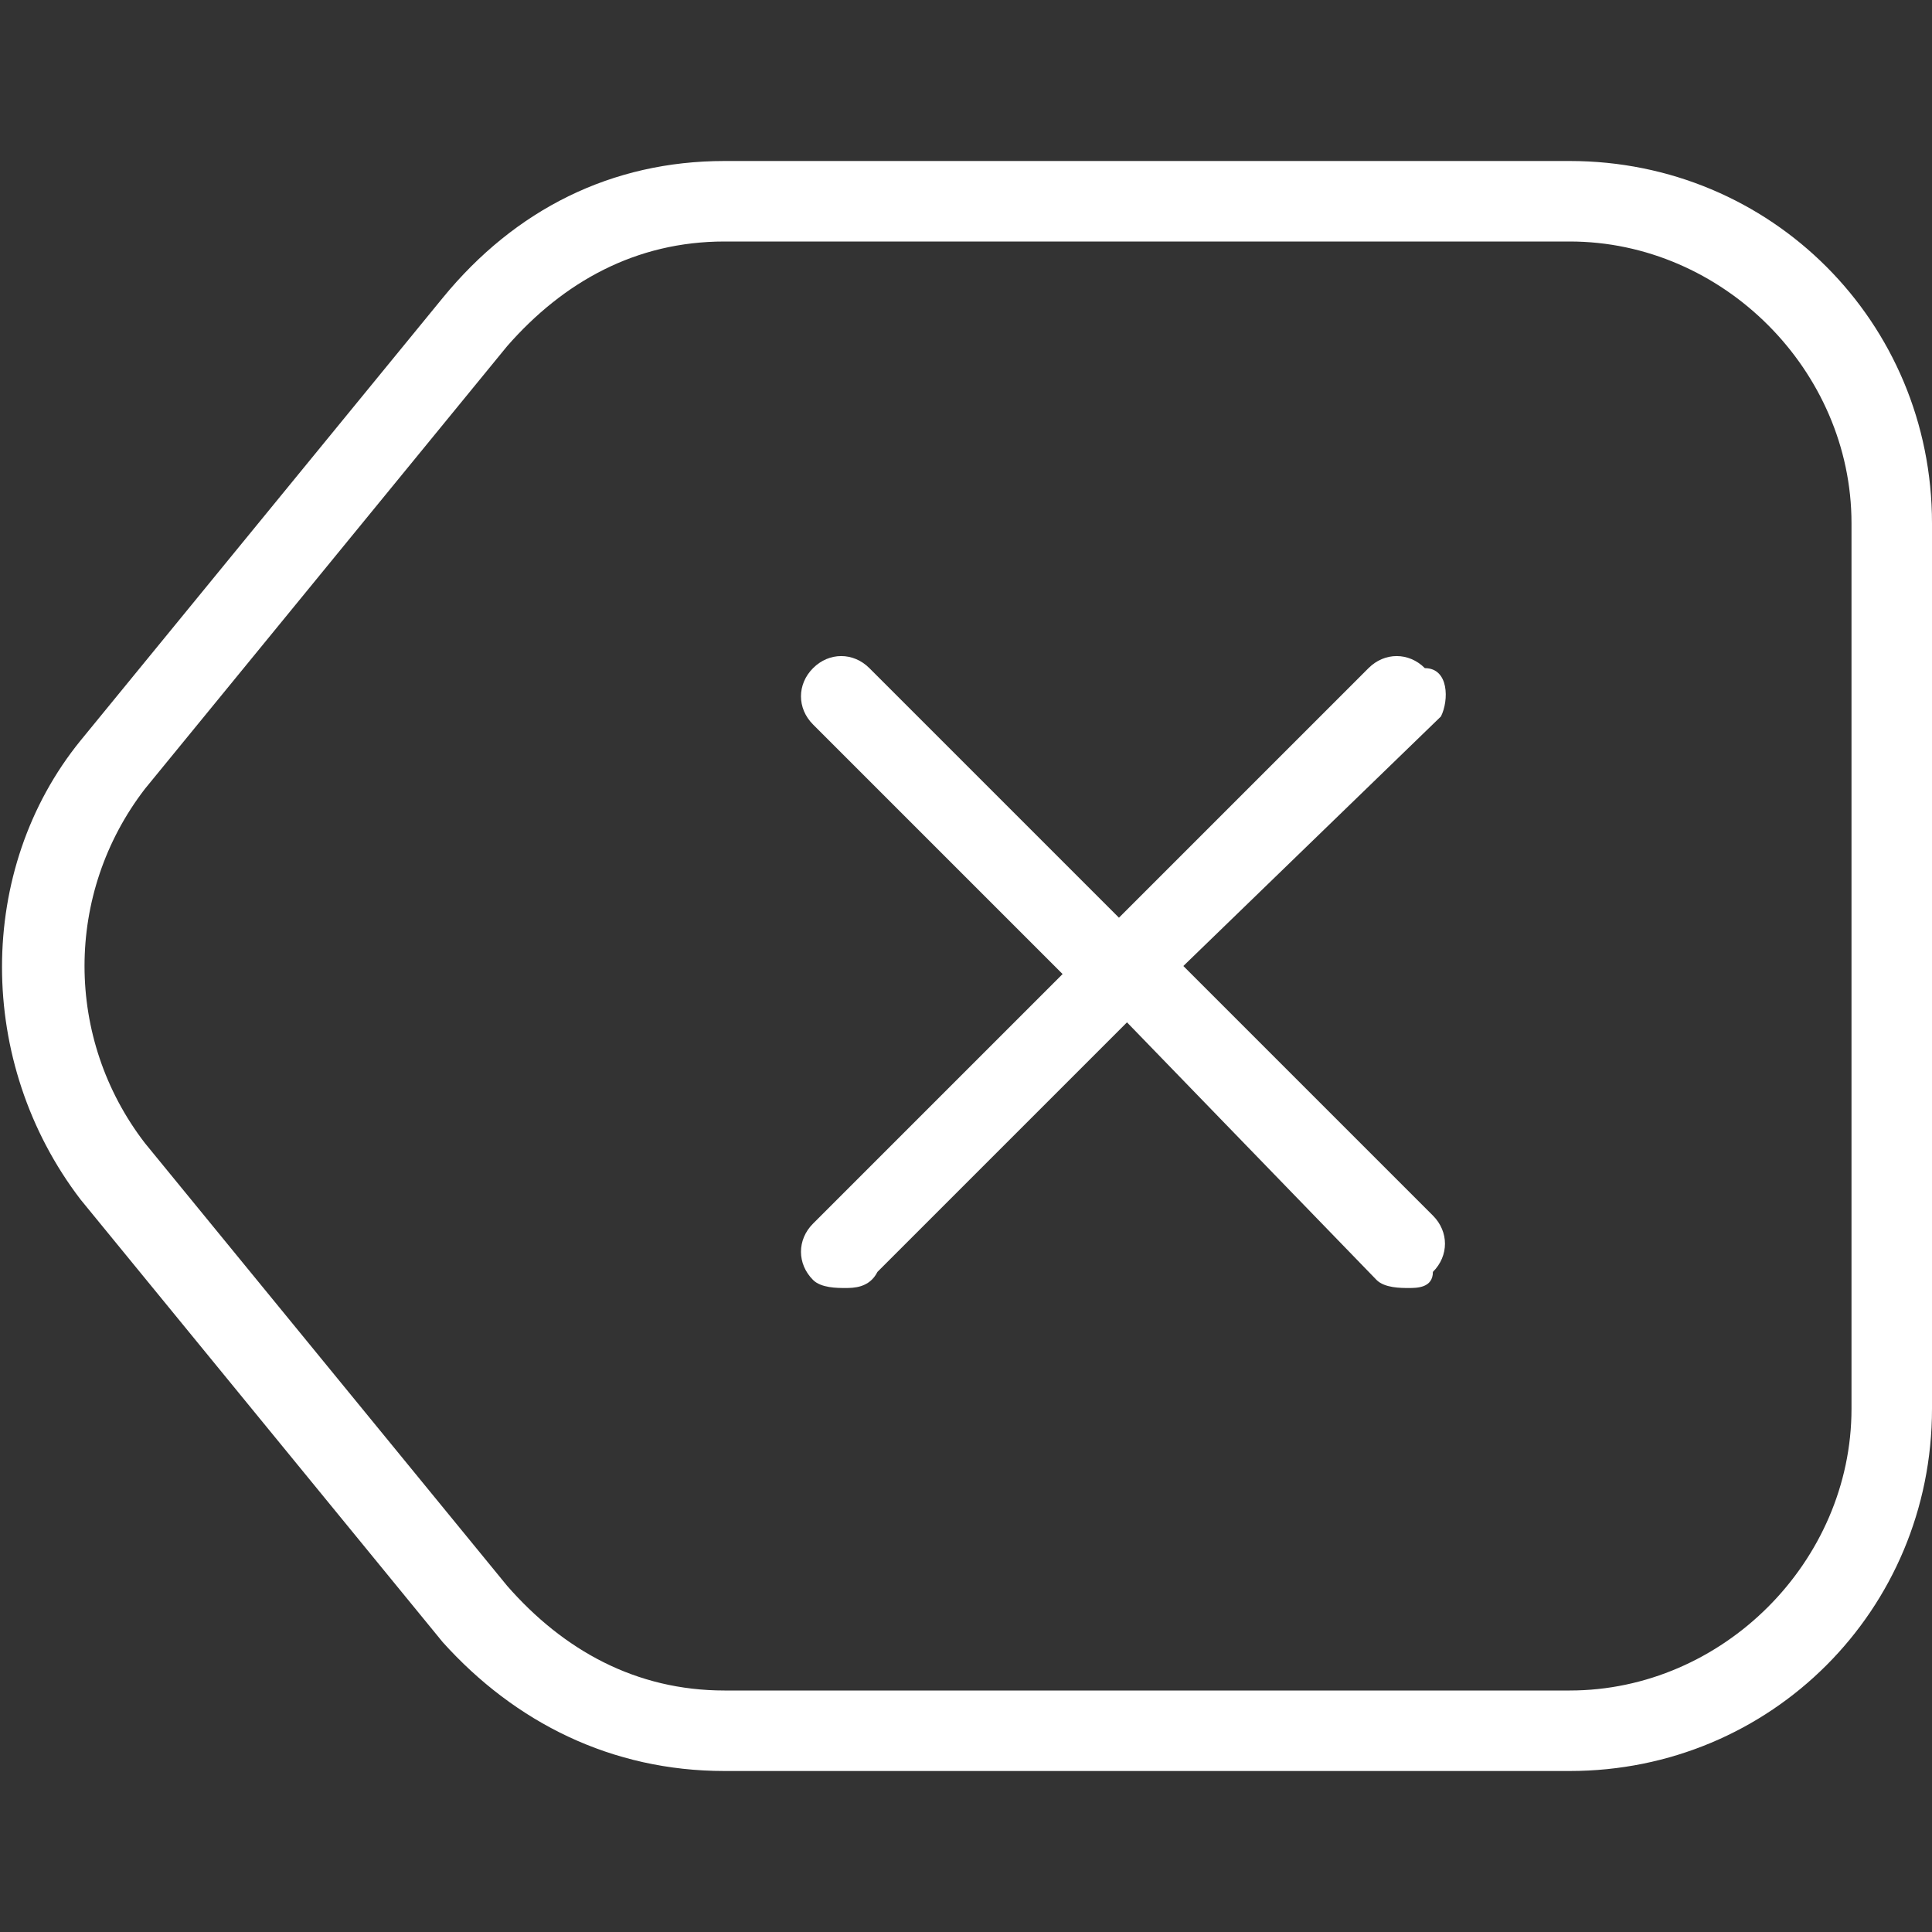 <?xml version="1.0" encoding="utf-8"?>
<!-- Generator: Adobe Illustrator 25.4.1, SVG Export Plug-In . SVG Version: 6.00 Build 0)  -->
<svg version="1.1" id="Layer_1" xmlns="http://www.w3.org/2000/svg" xmlns:xlink="http://www.w3.org/1999/xlink" x="0px" y="0px"
	 viewBox="0 0 24 24" style="enable-background:new 0 0 24 24;" xml:space="preserve">
<rect x="0" y="0" width="24" height="24" fill="#333333" stroke="none"/>
<style type="text/css">
	.st0{fill:#FFFFFF;}
</style>
<path class="st0" d="M19.5,2H9C7.6,2,6.4,2.6,5.5,3.7L1,9.2c-1.3,1.6-1.3,4,0,5.7l4.5,5.5C6.4,21.4,7.6,22,9,22h10.5
	c2.5,0,4.5-2,4.5-4.5v-11C24,4,22,2,19.5,2L19.5,2z M23,17.5c0,1.9-1.6,3.5-3.5,3.5H9c-1.1,0-2-0.5-2.7-1.3l-4.5-5.5
	c-1-1.3-1-3.1,0-4.4l4.5-5.5C7,3.5,7.9,3,9,3h10.5C21.4,3,23,4.6,23,6.5V17.5L23,17.5z M17.9,8.9L14.7,12l3.1,3.1
	c0.2,0.2,0.2,0.5,0,0.7C17.8,16,17.6,16,17.5,16s-0.3,0-0.4-0.1L14,12.7l-3.1,3.1C10.8,16,10.6,16,10.5,16s-0.3,0-0.4-0.1
	c-0.2-0.2-0.2-0.5,0-0.7l3.1-3.1l-3.1-3.1c-0.2-0.2-0.2-0.5,0-0.7s0.5-0.2,0.7,0l3.1,3.1l3.1-3.1c0.2-0.2,0.5-0.2,0.7,0
	C18,8.3,18,8.7,17.9,8.9L17.9,8.9z"/>
</svg>
